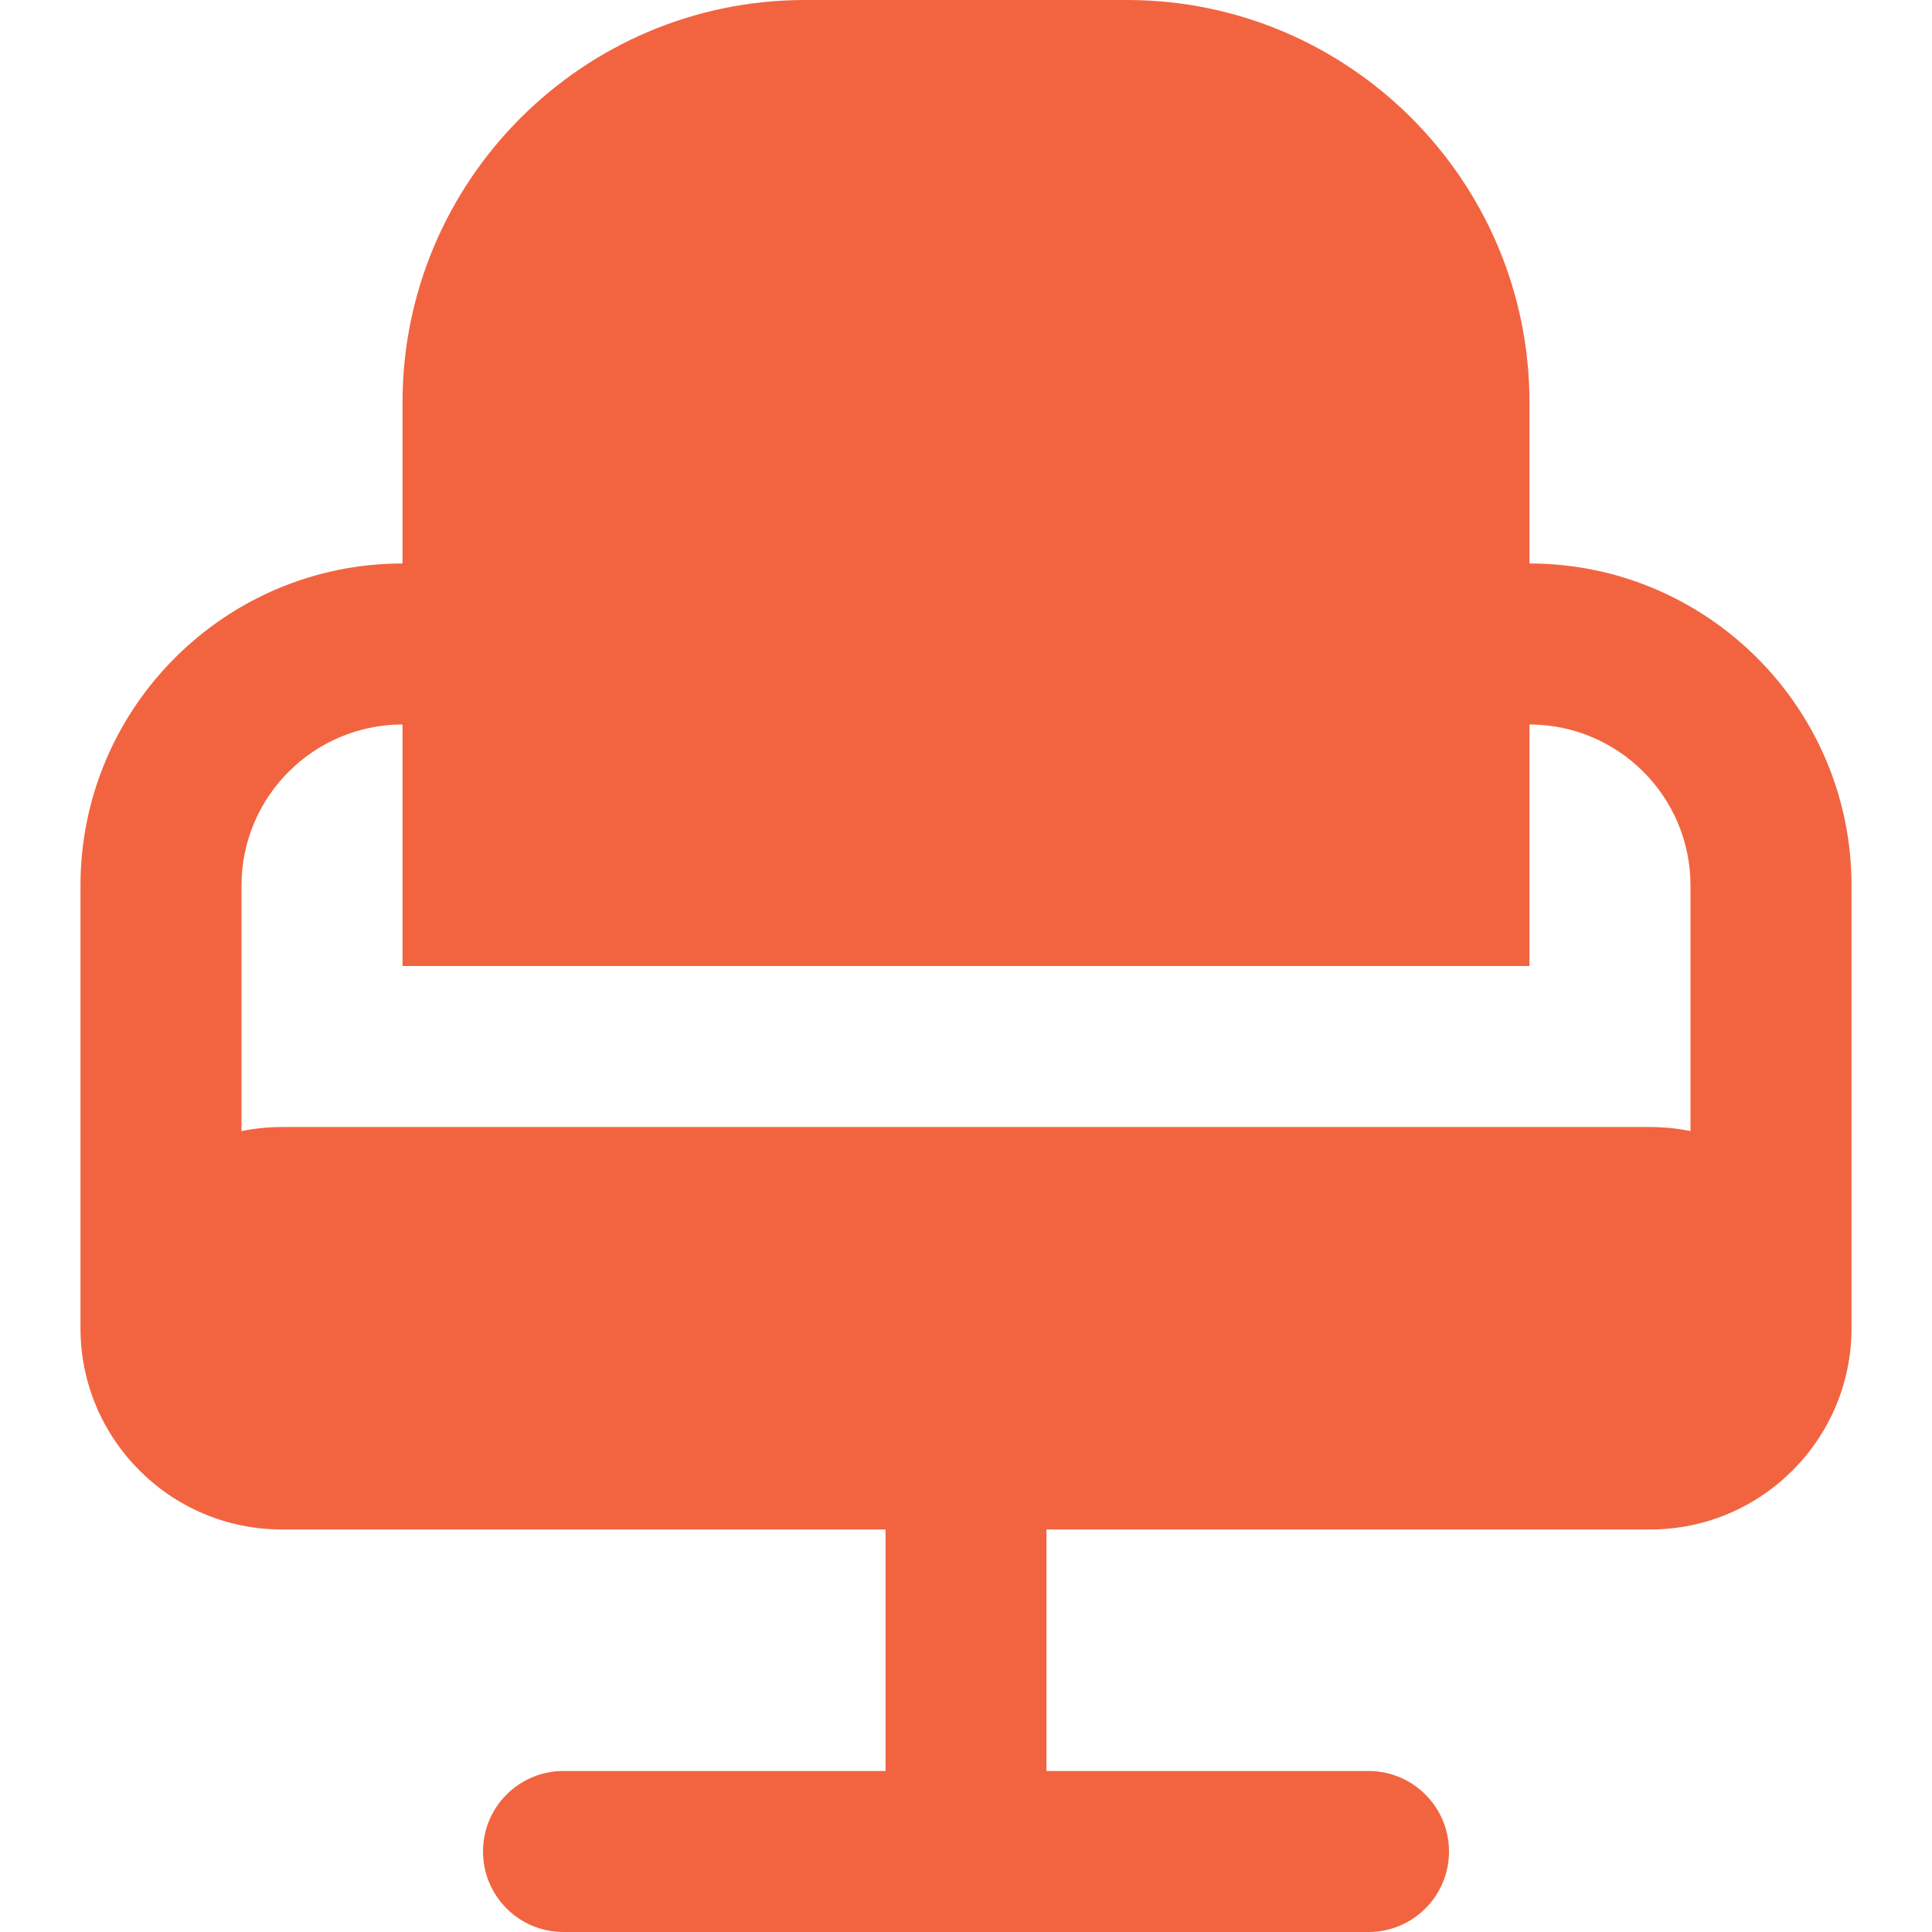 <svg width="38" height="38" viewBox="0 0 38 38" fill="none" xmlns="http://www.w3.org/2000/svg">
<g clip-path="url(#clip0_26_60)">
<path d="M36.417 17.417C36.417 13.924 33.576 11.083 30.083 11.083V7.917C30.083 3.551 26.532 0 22.167 0H15.833C11.468 0 7.917 3.551 7.917 7.917V11.083C4.424 11.083 1.583 13.924 1.583 17.417V26.125C1.583 28.308 3.358 30.083 5.542 30.083H17.417V34.833H11.083C10.209 34.833 9.5 35.541 9.5 36.417C9.5 37.292 10.209 38 11.083 38H26.917C27.791 38 28.5 37.292 28.5 36.417C28.5 35.541 27.791 34.833 26.917 34.833H20.583V30.083H32.458C34.642 30.083 36.417 28.308 36.417 26.125V17.417ZM5.542 22.167C5.271 22.167 5.006 22.195 4.75 22.247V17.417C4.75 15.67 6.17 14.25 7.917 14.25V19H30.083V14.25C31.83 14.25 33.25 15.67 33.25 17.417V22.247C32.993 22.195 32.729 22.167 32.458 22.167H5.542Z" fill="#F26440"/>
</g>
<defs>
<clipPath id="clip0_26_60">
<rect width="38" height="38" fill="white"/>
</clipPath>
</defs>
</svg>
